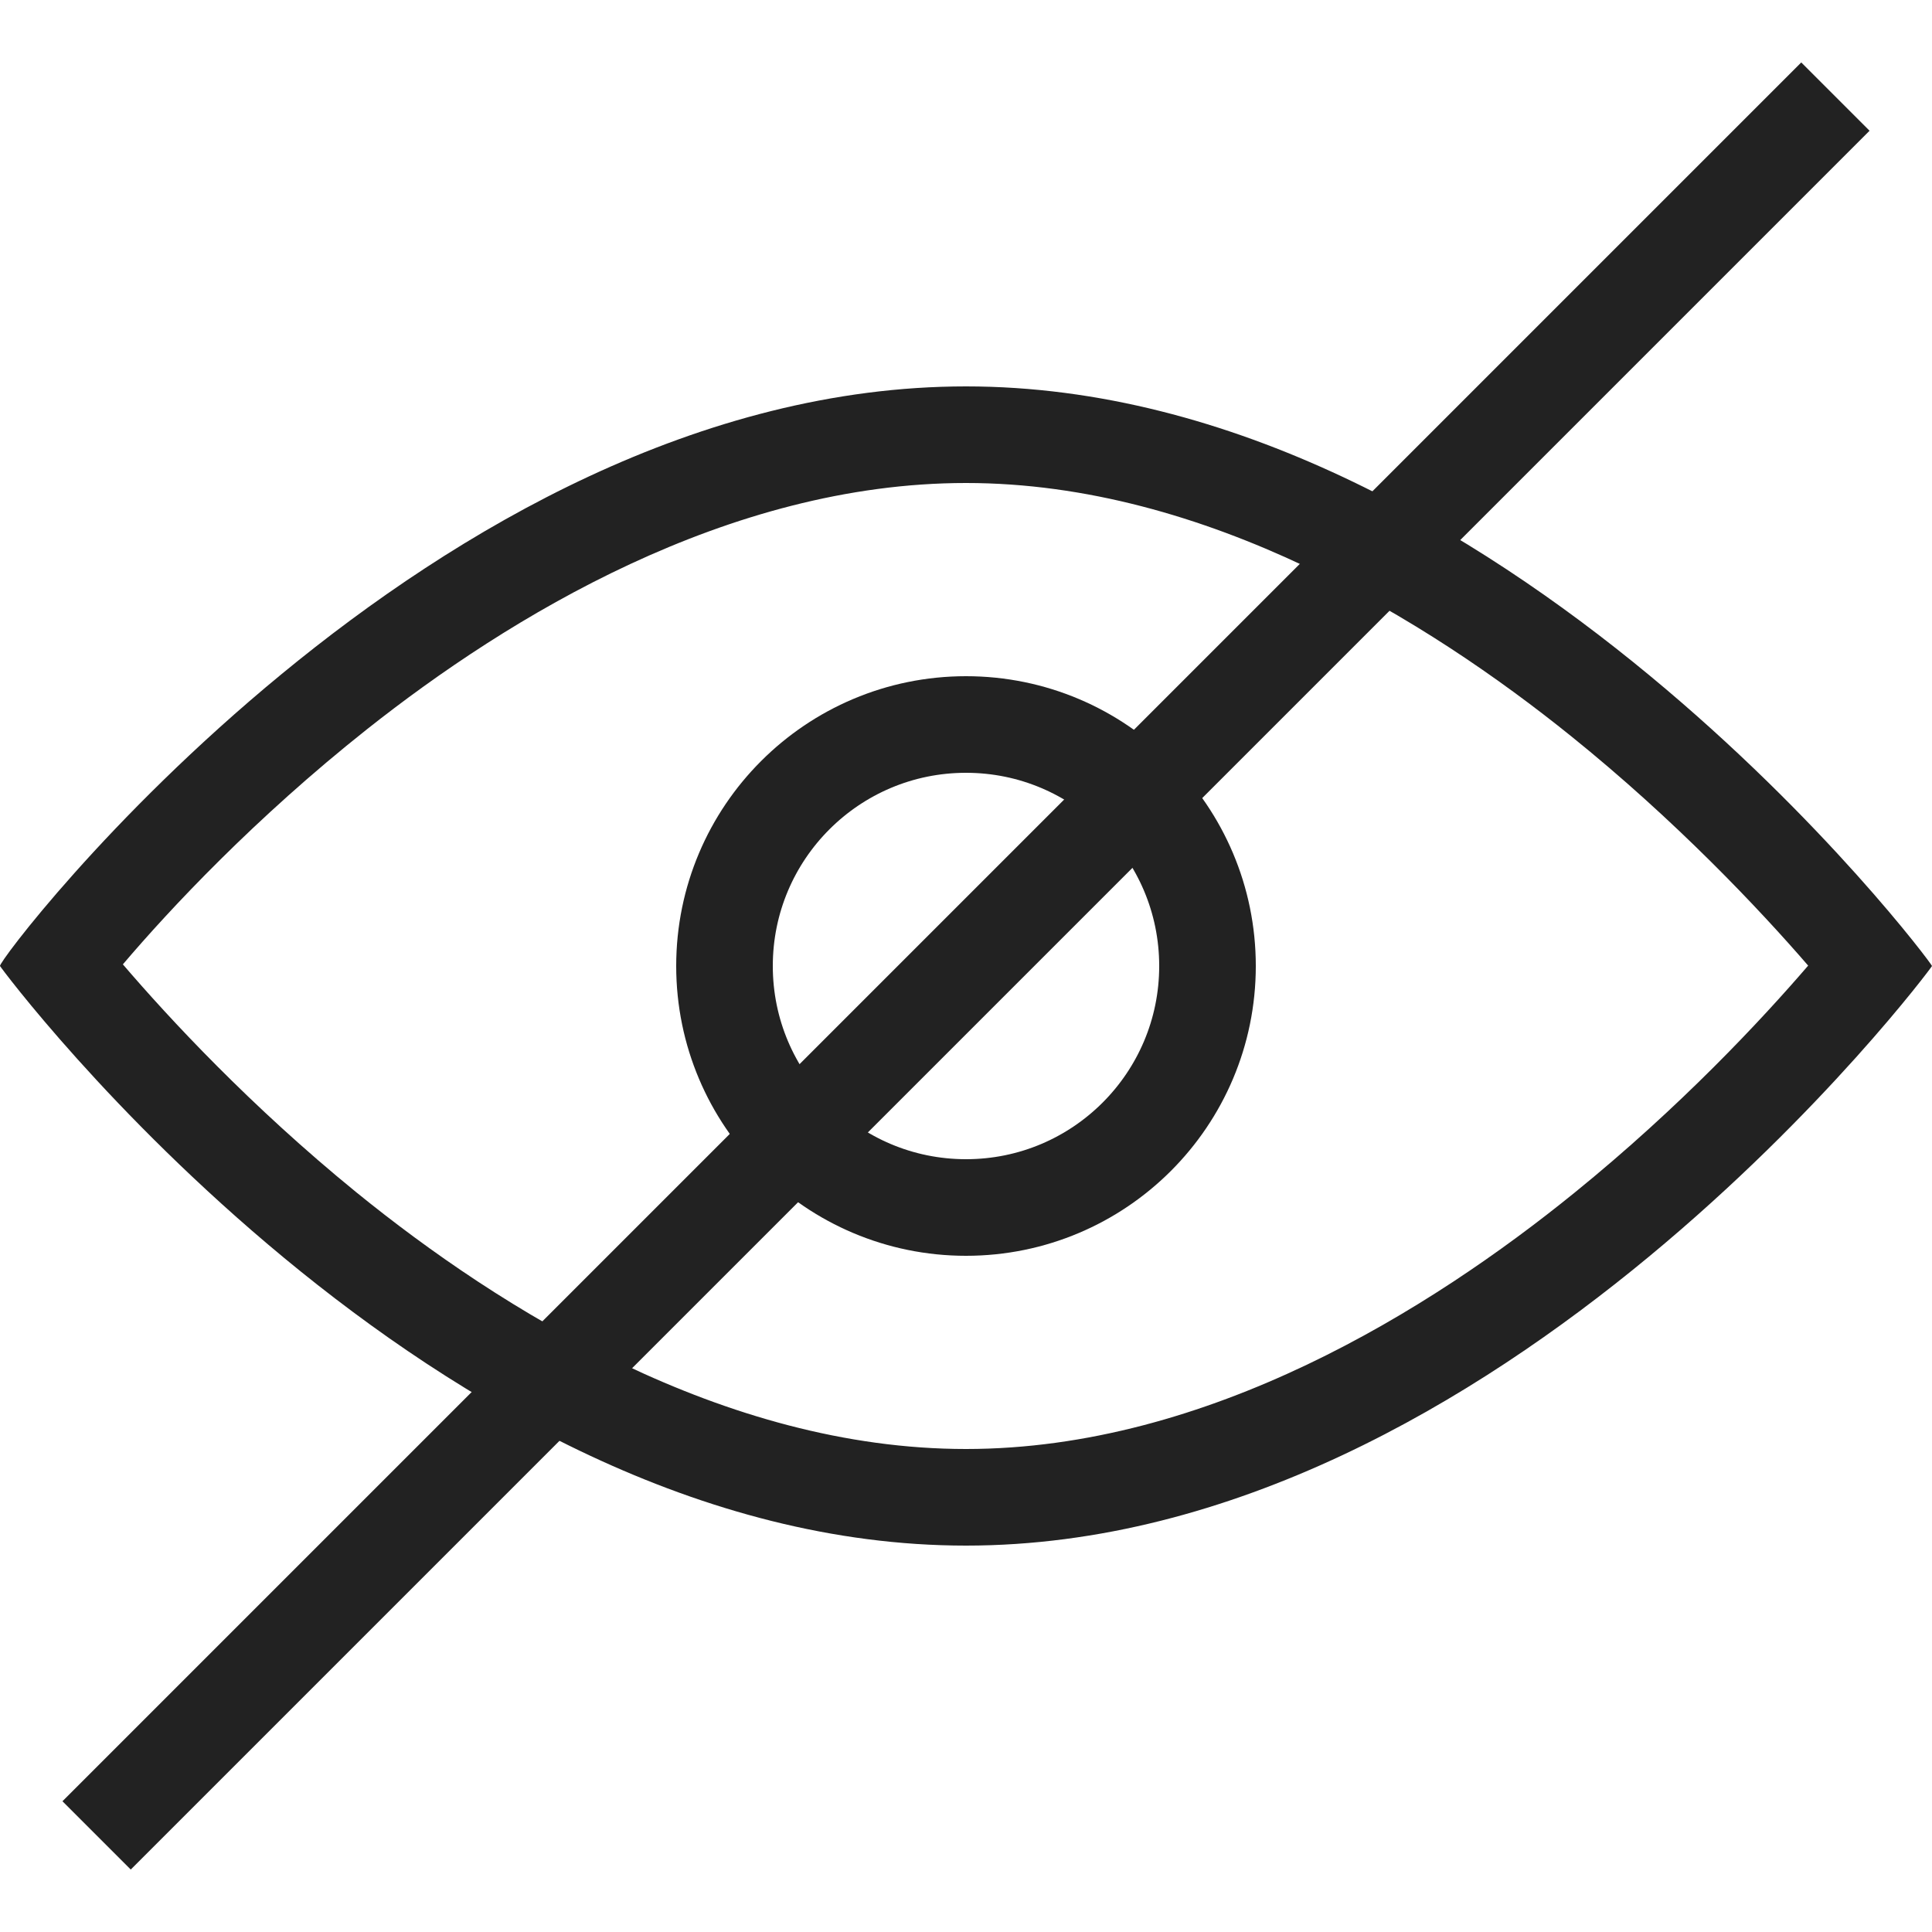 <svg xmlns="http://www.w3.org/2000/svg" width="20" height="20" viewBox="0 0 20 20">
    <defs>
        <style>
            .cls-3{fill:none;stroke:#222}.cls-4{stroke:none}
        </style>
    </defs>
    <g id="View_icon" transform="translate(-1213 -552)">
        <g id="View_icon-2" transform="translate(-28)">
            <g id="패스_452" fill="none">
                <path d="M10 4c5.523 0 10.007 5.974 10 6s-4.477 6-10 6-9.965-5.939-10-6 4.477-6 10-6z" class="cls-4" transform="translate(1241 552)"/>
                <path fill="#222" d="M10 5C7.534 5 5.266 6.387 3.798 7.55c-1.158.918-2.04 1.861-2.526 2.433.48.56 1.318 1.465 2.417 2.36C5.18 13.554 7.486 15 10 15c2.503 0 4.806-1.442 6.298-2.652 1.101-.893 1.938-1.792 2.42-2.352-.504-.583-1.371-1.503-2.455-2.376C14.78 6.425 12.488 5 10 5m0-1c5.523 0 10.007 5.974 10 6-.007.026-4.477 6-10 6S.035 10.06 0 10c-.035-.06 4.477-6 10-6z" transform="translate(1241 552)"/>
            </g>
            <g id="타원_158" class="cls-3" transform="translate(1248 559)">
                <circle cx="3" cy="3" r="3" class="cls-4"/>
                <circle cx="3" cy="3" r="2.5" fill="none"/>
            </g>
        </g>
        <path id="Hide_Line" d="M1231.389 552l-18 18" class="cls-3" transform="translate(0.611 1)"/>
    </g>
</svg>
